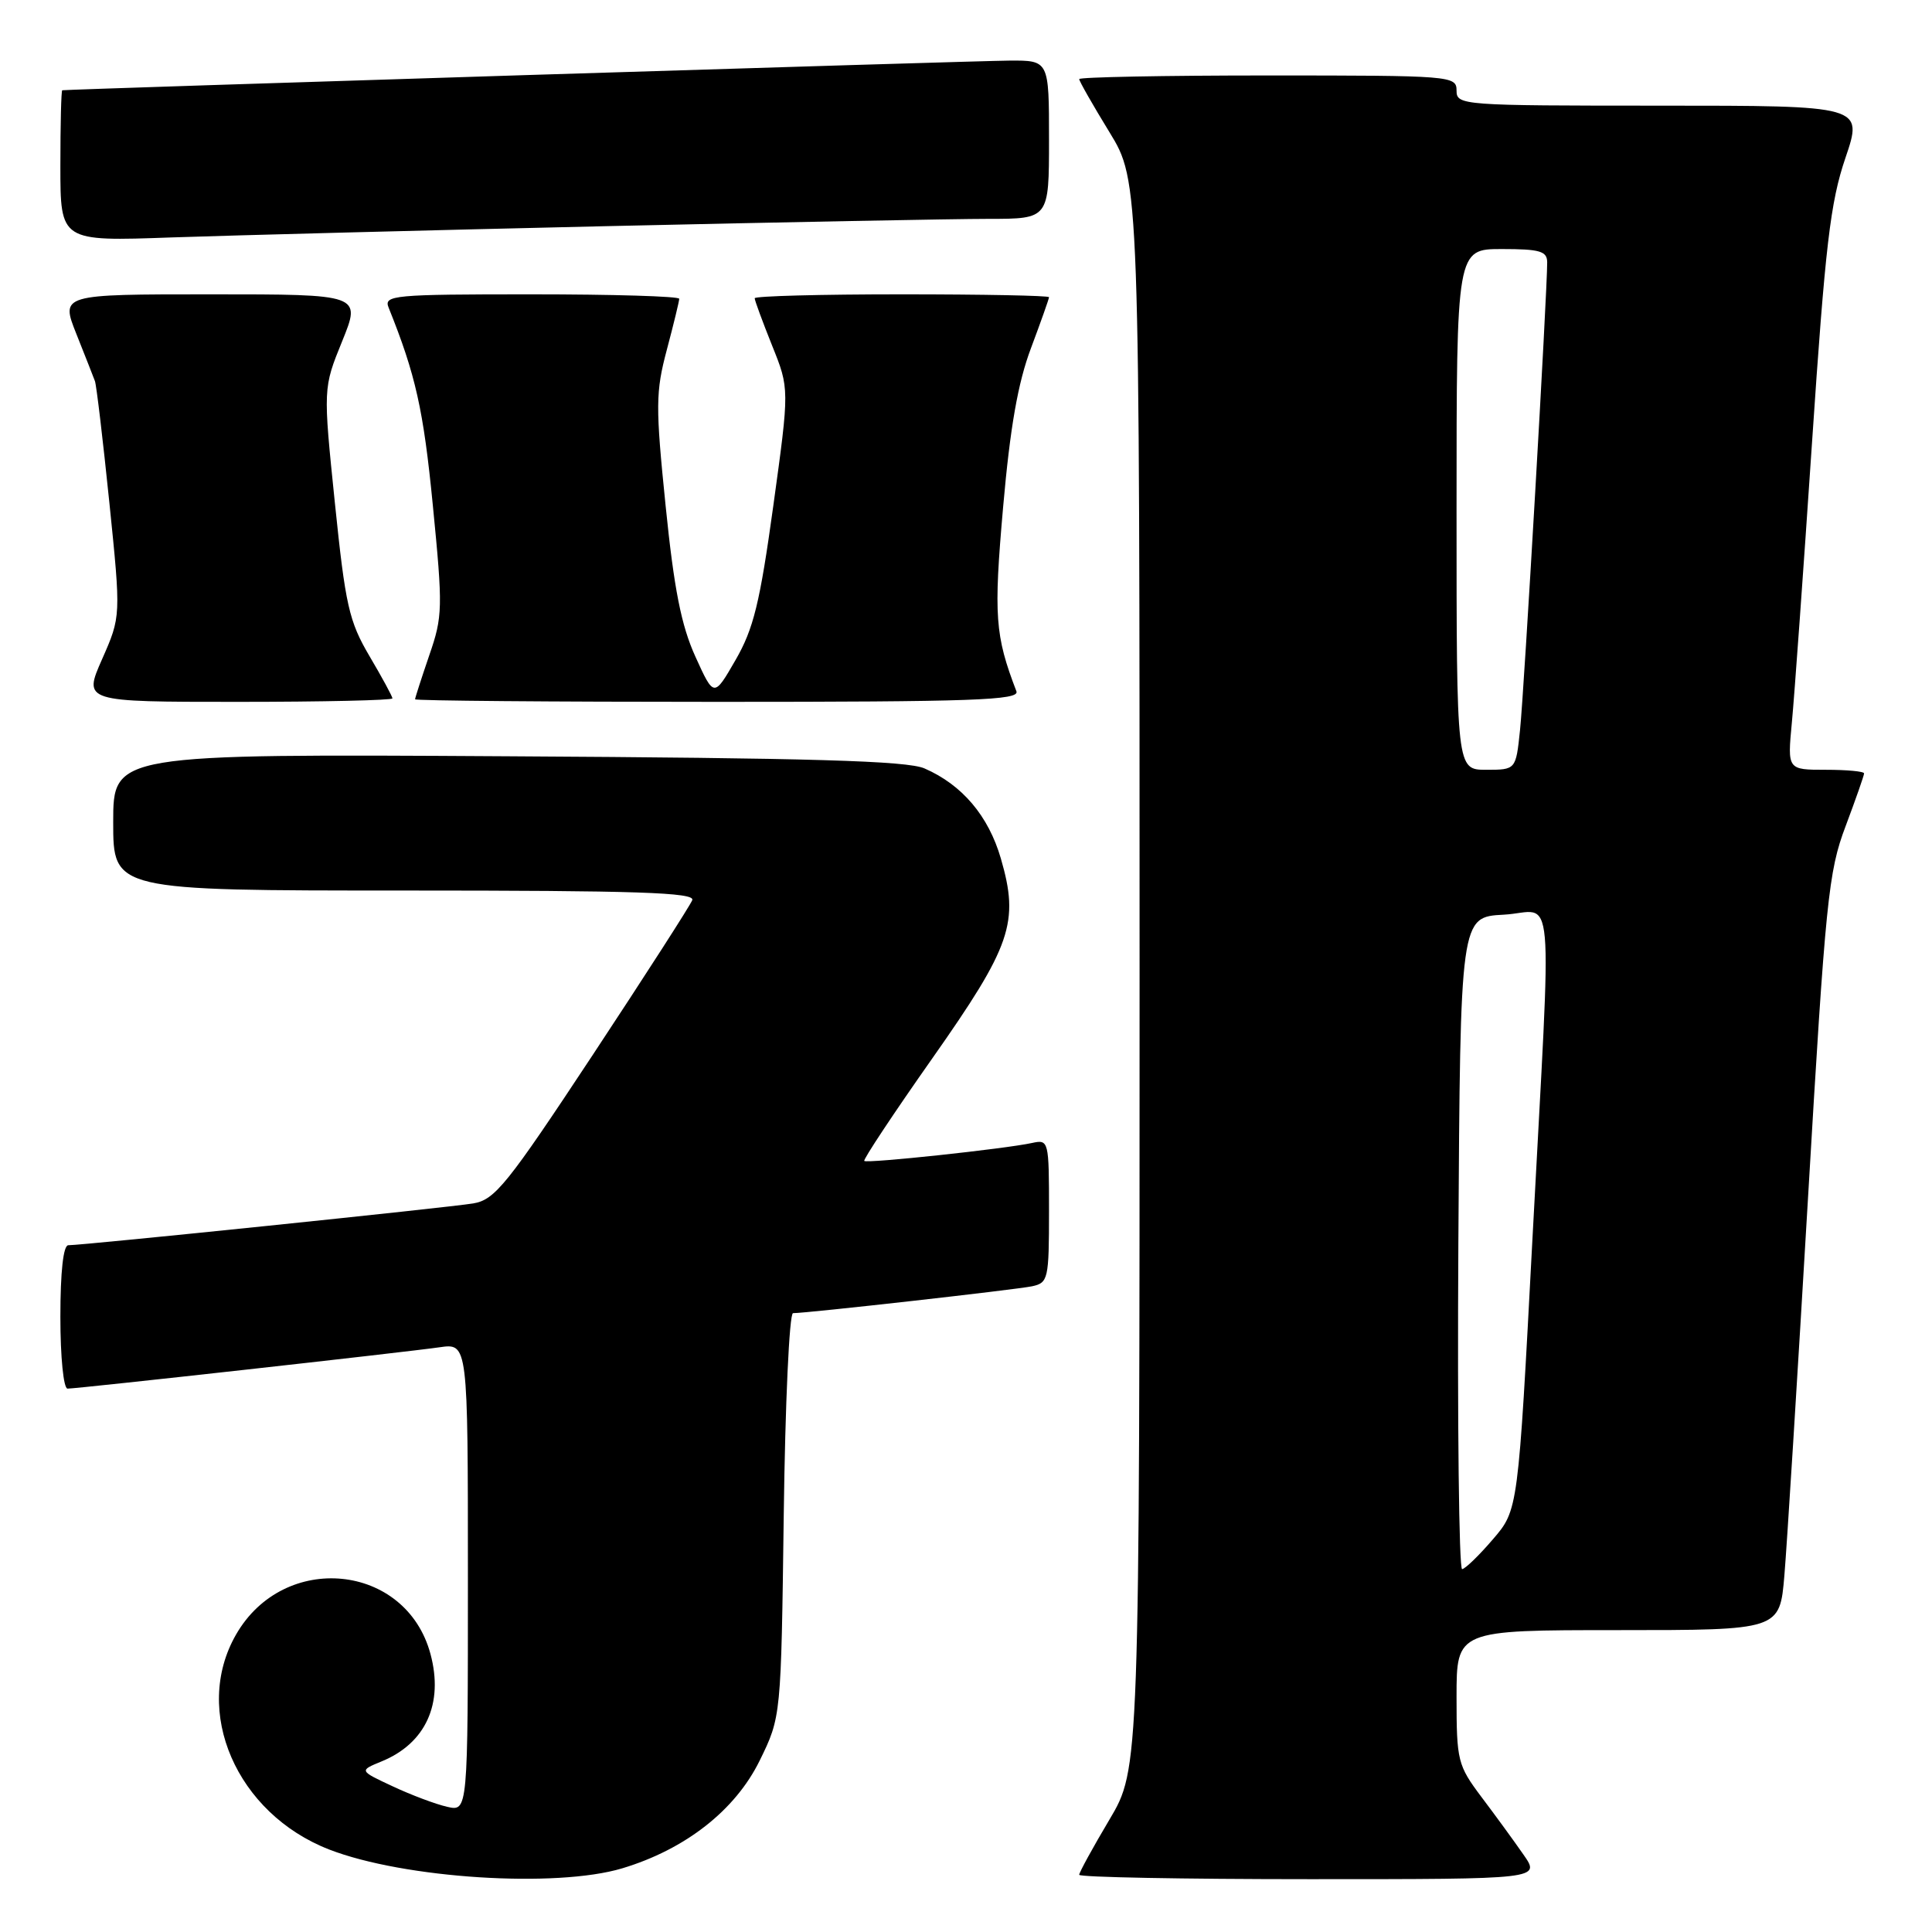 <?xml version="1.0" encoding="UTF-8" standalone="no"?>
<!DOCTYPE svg PUBLIC "-//W3C//DTD SVG 1.1//EN" "http://www.w3.org/Graphics/SVG/1.1/DTD/svg11.dtd" >
<svg xmlns="http://www.w3.org/2000/svg" xmlns:xlink="http://www.w3.org/1999/xlink" version="1.1" viewBox="0 0 256 256">
 <g >
 <path fill="currentColor"
d=" M 82.46 247.56 C 90.83 245.04 97.42 239.87 100.65 233.31 C 103.50 227.50 103.50 227.50 103.85 200.75 C 104.04 185.98 104.59 174.00 105.08 174.00 C 106.95 174.00 134.61 170.89 136.75 170.44 C 138.89 169.98 139.00 169.51 139.00 160.46 C 139.00 151.13 138.96 150.97 136.75 151.45 C 133.18 152.23 114.85 154.19 114.52 153.83 C 114.35 153.65 118.40 147.54 123.52 140.26 C 134.03 125.31 135.08 122.23 132.62 113.76 C 130.98 108.11 127.49 103.99 122.50 101.82 C 120.19 100.81 107.54 100.44 67.25 100.21 C 15.00 99.90 15.00 99.90 15.00 108.95 C 15.00 118.00 15.00 118.00 53.61 118.00 C 84.46 118.00 92.12 118.26 91.73 119.27 C 91.46 119.97 85.54 129.18 78.57 139.74 C 67.18 156.99 65.58 158.98 62.70 159.46 C 59.50 160.00 11.05 165.00 9.05 165.00 C 8.39 165.00 8.00 168.50 8.00 174.50 C 8.00 179.86 8.42 184.00 8.95 184.00 C 10.32 184.00 53.76 179.17 58.25 178.52 C 62.00 177.98 62.00 177.98 62.00 209.01 C 62.00 240.04 62.00 240.04 59.25 239.41 C 57.74 239.07 54.49 237.85 52.04 236.70 C 47.58 234.62 47.58 234.62 50.55 233.40 C 56.41 231.01 58.81 225.74 57.04 219.16 C 53.80 207.12 37.62 205.51 31.27 216.60 C 25.45 226.74 31.34 240.30 43.62 245.07 C 53.52 248.91 73.68 250.20 82.46 247.56 Z  M 201.87 245.75 C 200.63 243.96 198.12 240.52 196.30 238.11 C 193.15 233.91 193.00 233.32 193.00 224.86 C 193.00 216.00 193.00 216.00 214.41 216.00 C 235.83 216.00 235.83 216.00 236.44 208.75 C 236.78 204.76 238.18 182.26 239.57 158.75 C 241.90 119.21 242.27 115.51 244.55 109.48 C 245.90 105.89 247.00 102.74 247.00 102.48 C 247.00 102.21 244.71 102.00 241.92 102.00 C 236.84 102.00 236.84 102.00 237.43 95.75 C 237.76 92.31 238.96 75.63 240.10 58.67 C 241.86 32.46 242.53 26.80 244.53 20.92 C 246.88 14.00 246.88 14.00 219.94 14.00 C 193.67 14.00 193.00 13.95 193.00 12.00 C 193.00 10.05 192.33 10.00 168.00 10.00 C 154.25 10.00 143.00 10.22 143.00 10.48 C 143.00 10.75 144.80 13.91 147.00 17.50 C 151.00 24.04 151.00 24.04 151.00 129.21 C 151.00 234.38 151.00 234.38 147.00 241.12 C 144.80 244.82 143.00 248.11 143.00 248.42 C 143.00 248.74 156.76 249.00 173.57 249.00 C 204.14 249.00 204.14 249.00 201.87 245.75 Z  M 52.00 92.54 C 52.00 92.29 50.63 89.77 48.96 86.94 C 46.24 82.32 45.77 80.22 44.37 66.61 C 42.81 51.43 42.81 51.43 45.34 45.21 C 47.86 39.00 47.86 39.00 27.94 39.00 C 8.03 39.00 8.03 39.00 10.12 44.25 C 11.27 47.14 12.38 49.95 12.58 50.50 C 12.78 51.05 13.64 58.29 14.49 66.59 C 16.03 81.67 16.03 81.67 13.53 87.34 C 11.03 93.00 11.03 93.00 31.51 93.00 C 42.78 93.00 52.00 92.79 52.00 92.54 Z  M 134.68 91.60 C 131.84 84.20 131.65 81.62 132.92 67.17 C 133.85 56.60 134.88 50.72 136.61 46.13 C 137.92 42.63 139.00 39.59 139.00 39.38 C 139.00 39.17 130.22 39.00 119.50 39.00 C 108.78 39.00 100.00 39.23 100.00 39.52 C 100.00 39.81 101.04 42.62 102.30 45.77 C 104.61 51.50 104.61 51.50 102.47 67.00 C 100.69 79.89 99.85 83.33 97.46 87.46 C 94.60 92.42 94.60 92.42 92.14 87.00 C 90.27 82.88 89.32 78.08 88.20 67.04 C 86.85 53.79 86.87 51.95 88.36 46.34 C 89.26 42.95 90.00 39.91 90.00 39.59 C 90.00 39.26 81.18 39.00 70.39 39.00 C 52.12 39.00 50.83 39.12 51.49 40.75 C 55.08 49.67 56.11 54.27 57.35 66.93 C 58.69 80.56 58.67 81.66 56.88 86.83 C 55.85 89.85 55.00 92.47 55.00 92.66 C 55.00 92.85 73.05 93.00 95.11 93.00 C 129.02 93.00 135.13 92.78 134.68 91.60 Z  M 80.23 29.97 C 103.73 29.44 126.57 29.00 130.98 29.00 C 139.00 29.00 139.00 29.00 139.00 18.50 C 139.00 8.00 139.00 8.00 133.75 8.03 C 129.45 8.05 9.07 11.82 8.25 11.96 C 8.11 11.98 8.00 16.50 8.00 21.99 C 8.00 31.99 8.00 31.99 22.75 31.46 C 30.86 31.18 56.73 30.51 80.23 29.97 Z  M 193.24 164.75 C 193.50 121.50 193.50 121.50 199.25 121.20 C 206.12 120.84 205.64 115.35 203.05 164.29 C 201.16 200.08 201.16 200.08 197.83 203.95 C 196.00 206.09 194.16 207.87 193.74 207.92 C 193.32 207.96 193.10 188.54 193.24 164.75 Z  M 193.00 67.50 C 193.00 33.00 193.00 33.00 199.00 33.00 C 204.04 33.00 205.00 33.28 205.01 34.75 C 205.03 38.53 201.94 91.81 201.41 96.75 C 200.86 102.00 200.86 102.00 196.93 102.00 C 193.00 102.00 193.00 102.00 193.00 67.50 Z "/>
</g>
</svg>